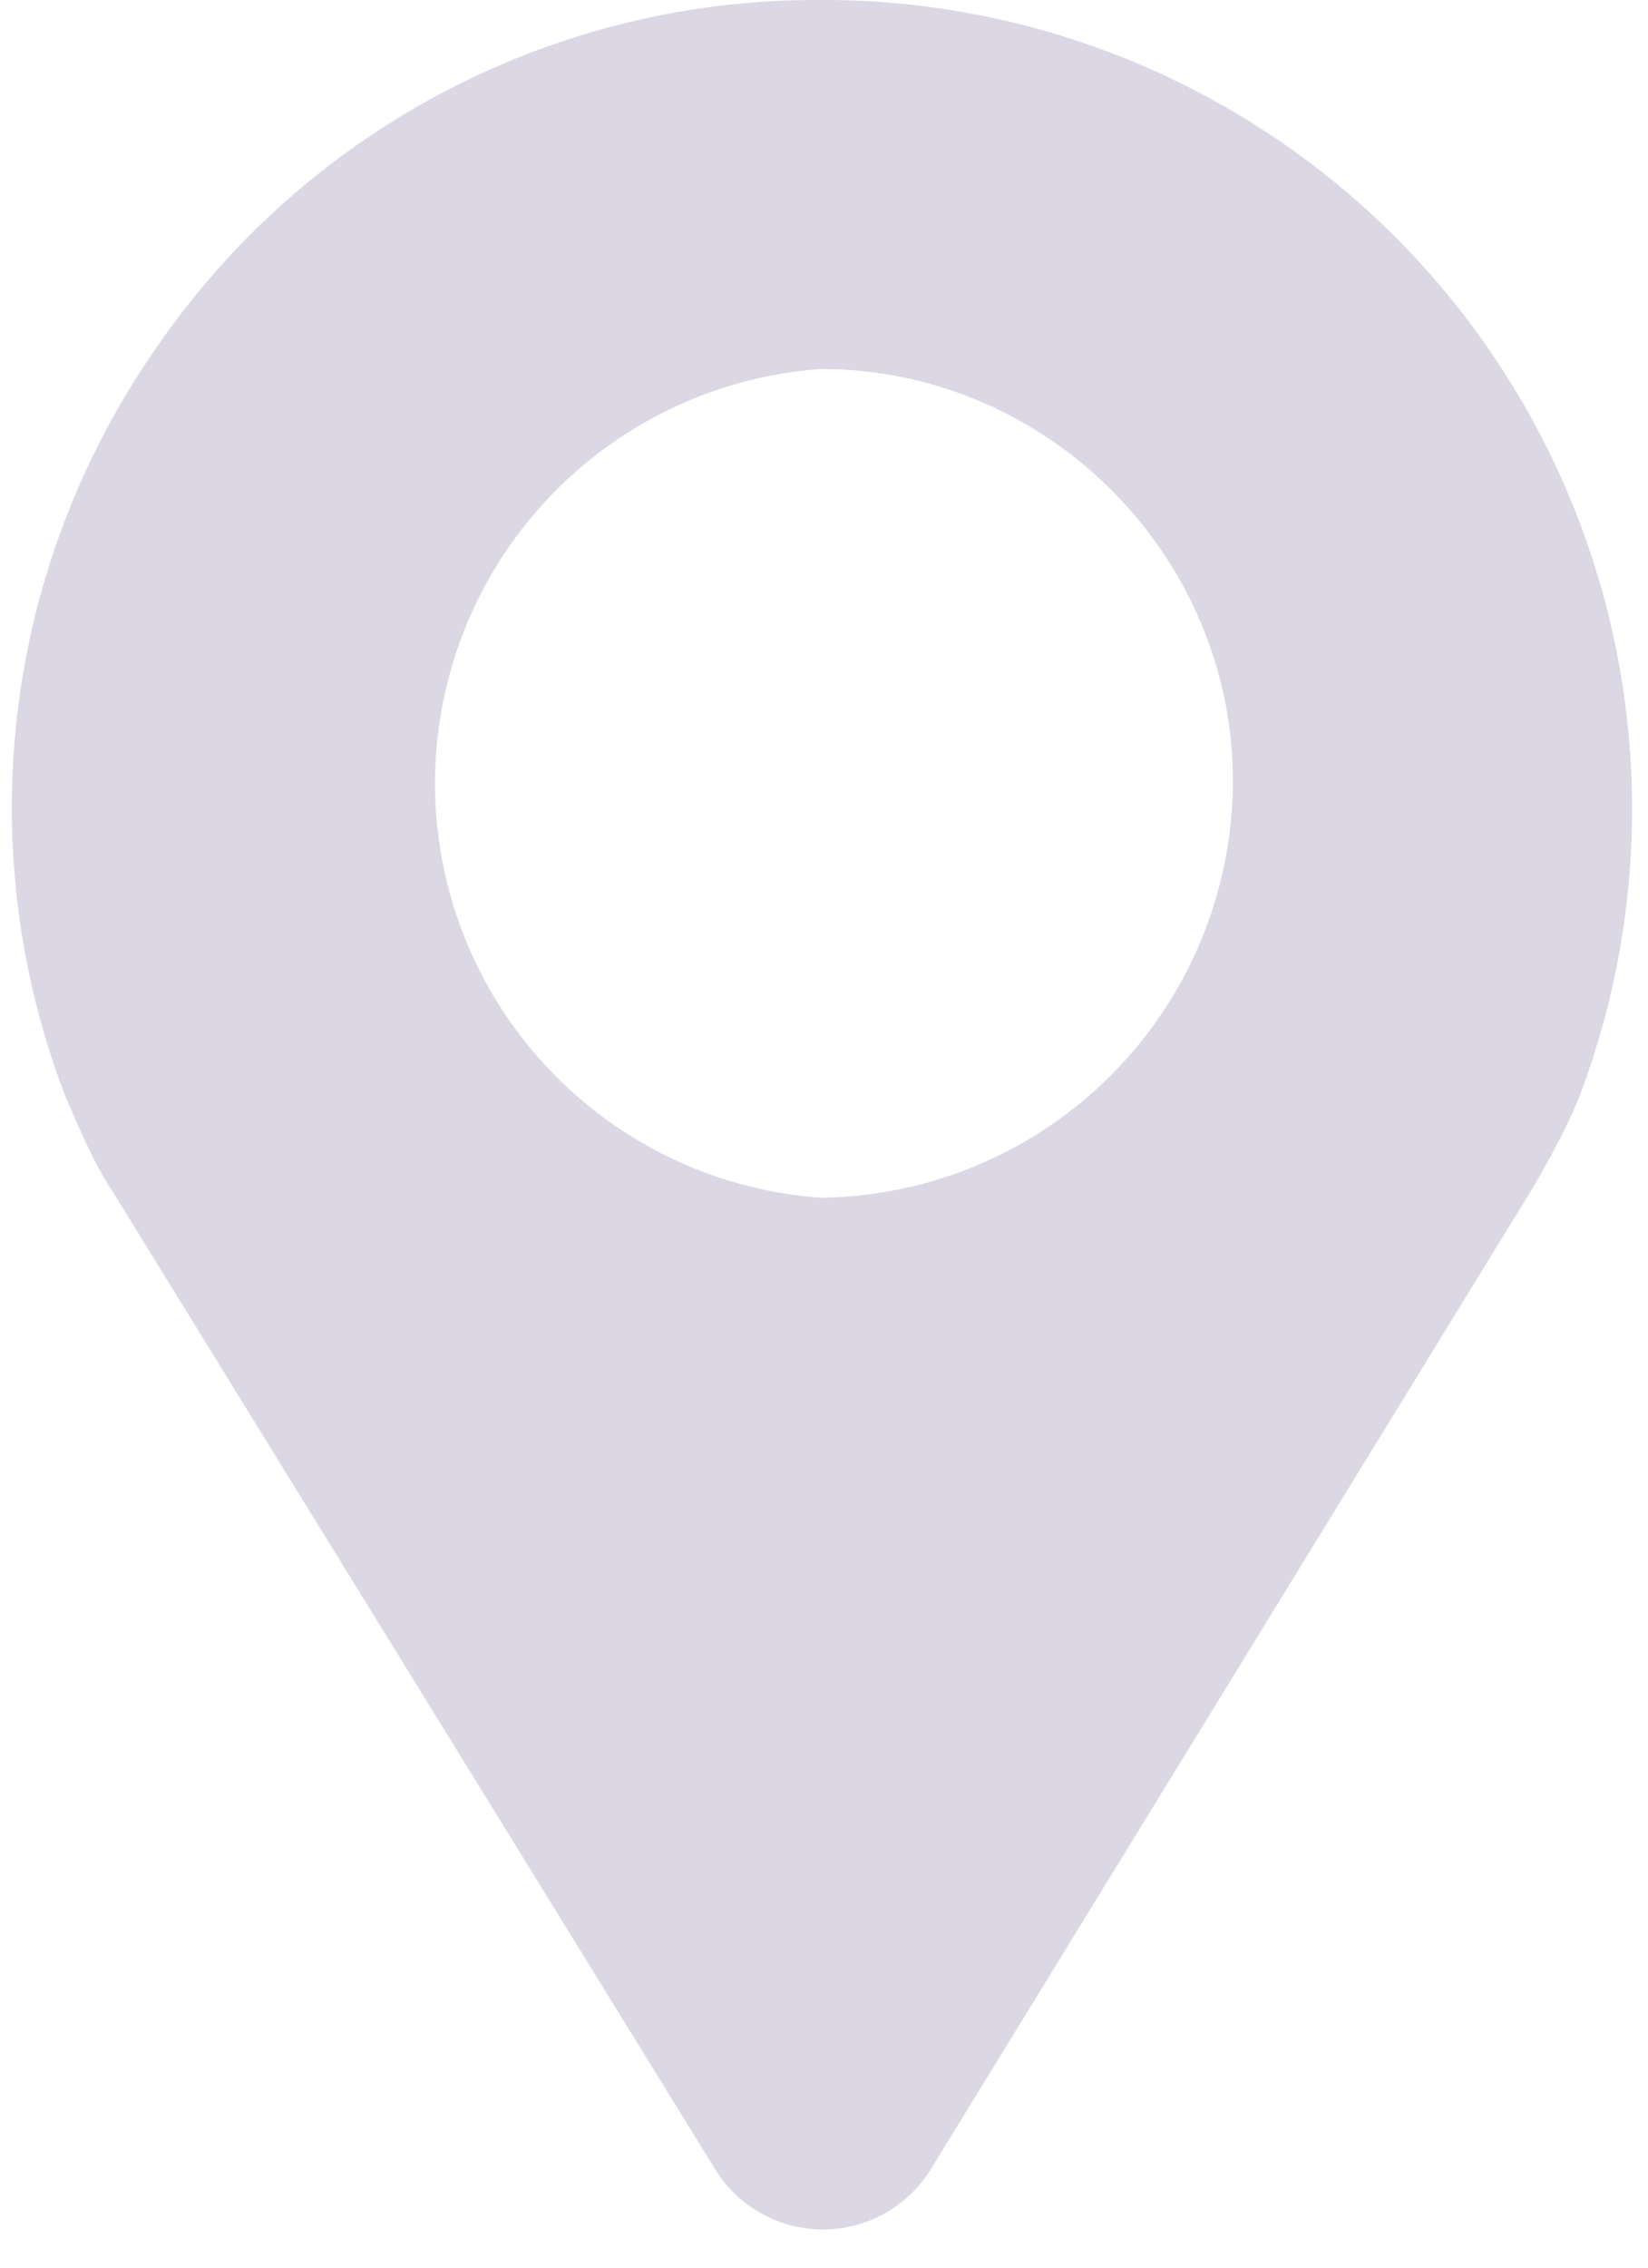 <svg xmlns="http://www.w3.org/2000/svg" xmlns:xlink="http://www.w3.org/1999/xlink" width="16" height="22" viewBox="0 0 16 22"><defs><path id="a6kja" d="M494.37 29.54c-.11.31-.28.62-.48.97l-5.85 9.53a1.23 1.23 0 0 1-2.1 0l-5.84-9.47c-.2-.3-.33-.63-.46-.92a7.8 7.8 0 0 1 .86-7.25 7.77 7.77 0 0 1 6.46-3.4 7.85 7.85 0 0 1 7.41 10.54zm-3.4-2.96c0-2.19-1.8-4-4-4a4.03 4.03 0 0 0 0 8.04 4.05 4.05 0 0 0 4-4.04z"/></defs><g><g transform="translate(-479 -19)"><use fill="#dbd7e4" xlink:href="#a6kja"/></g></g></svg>